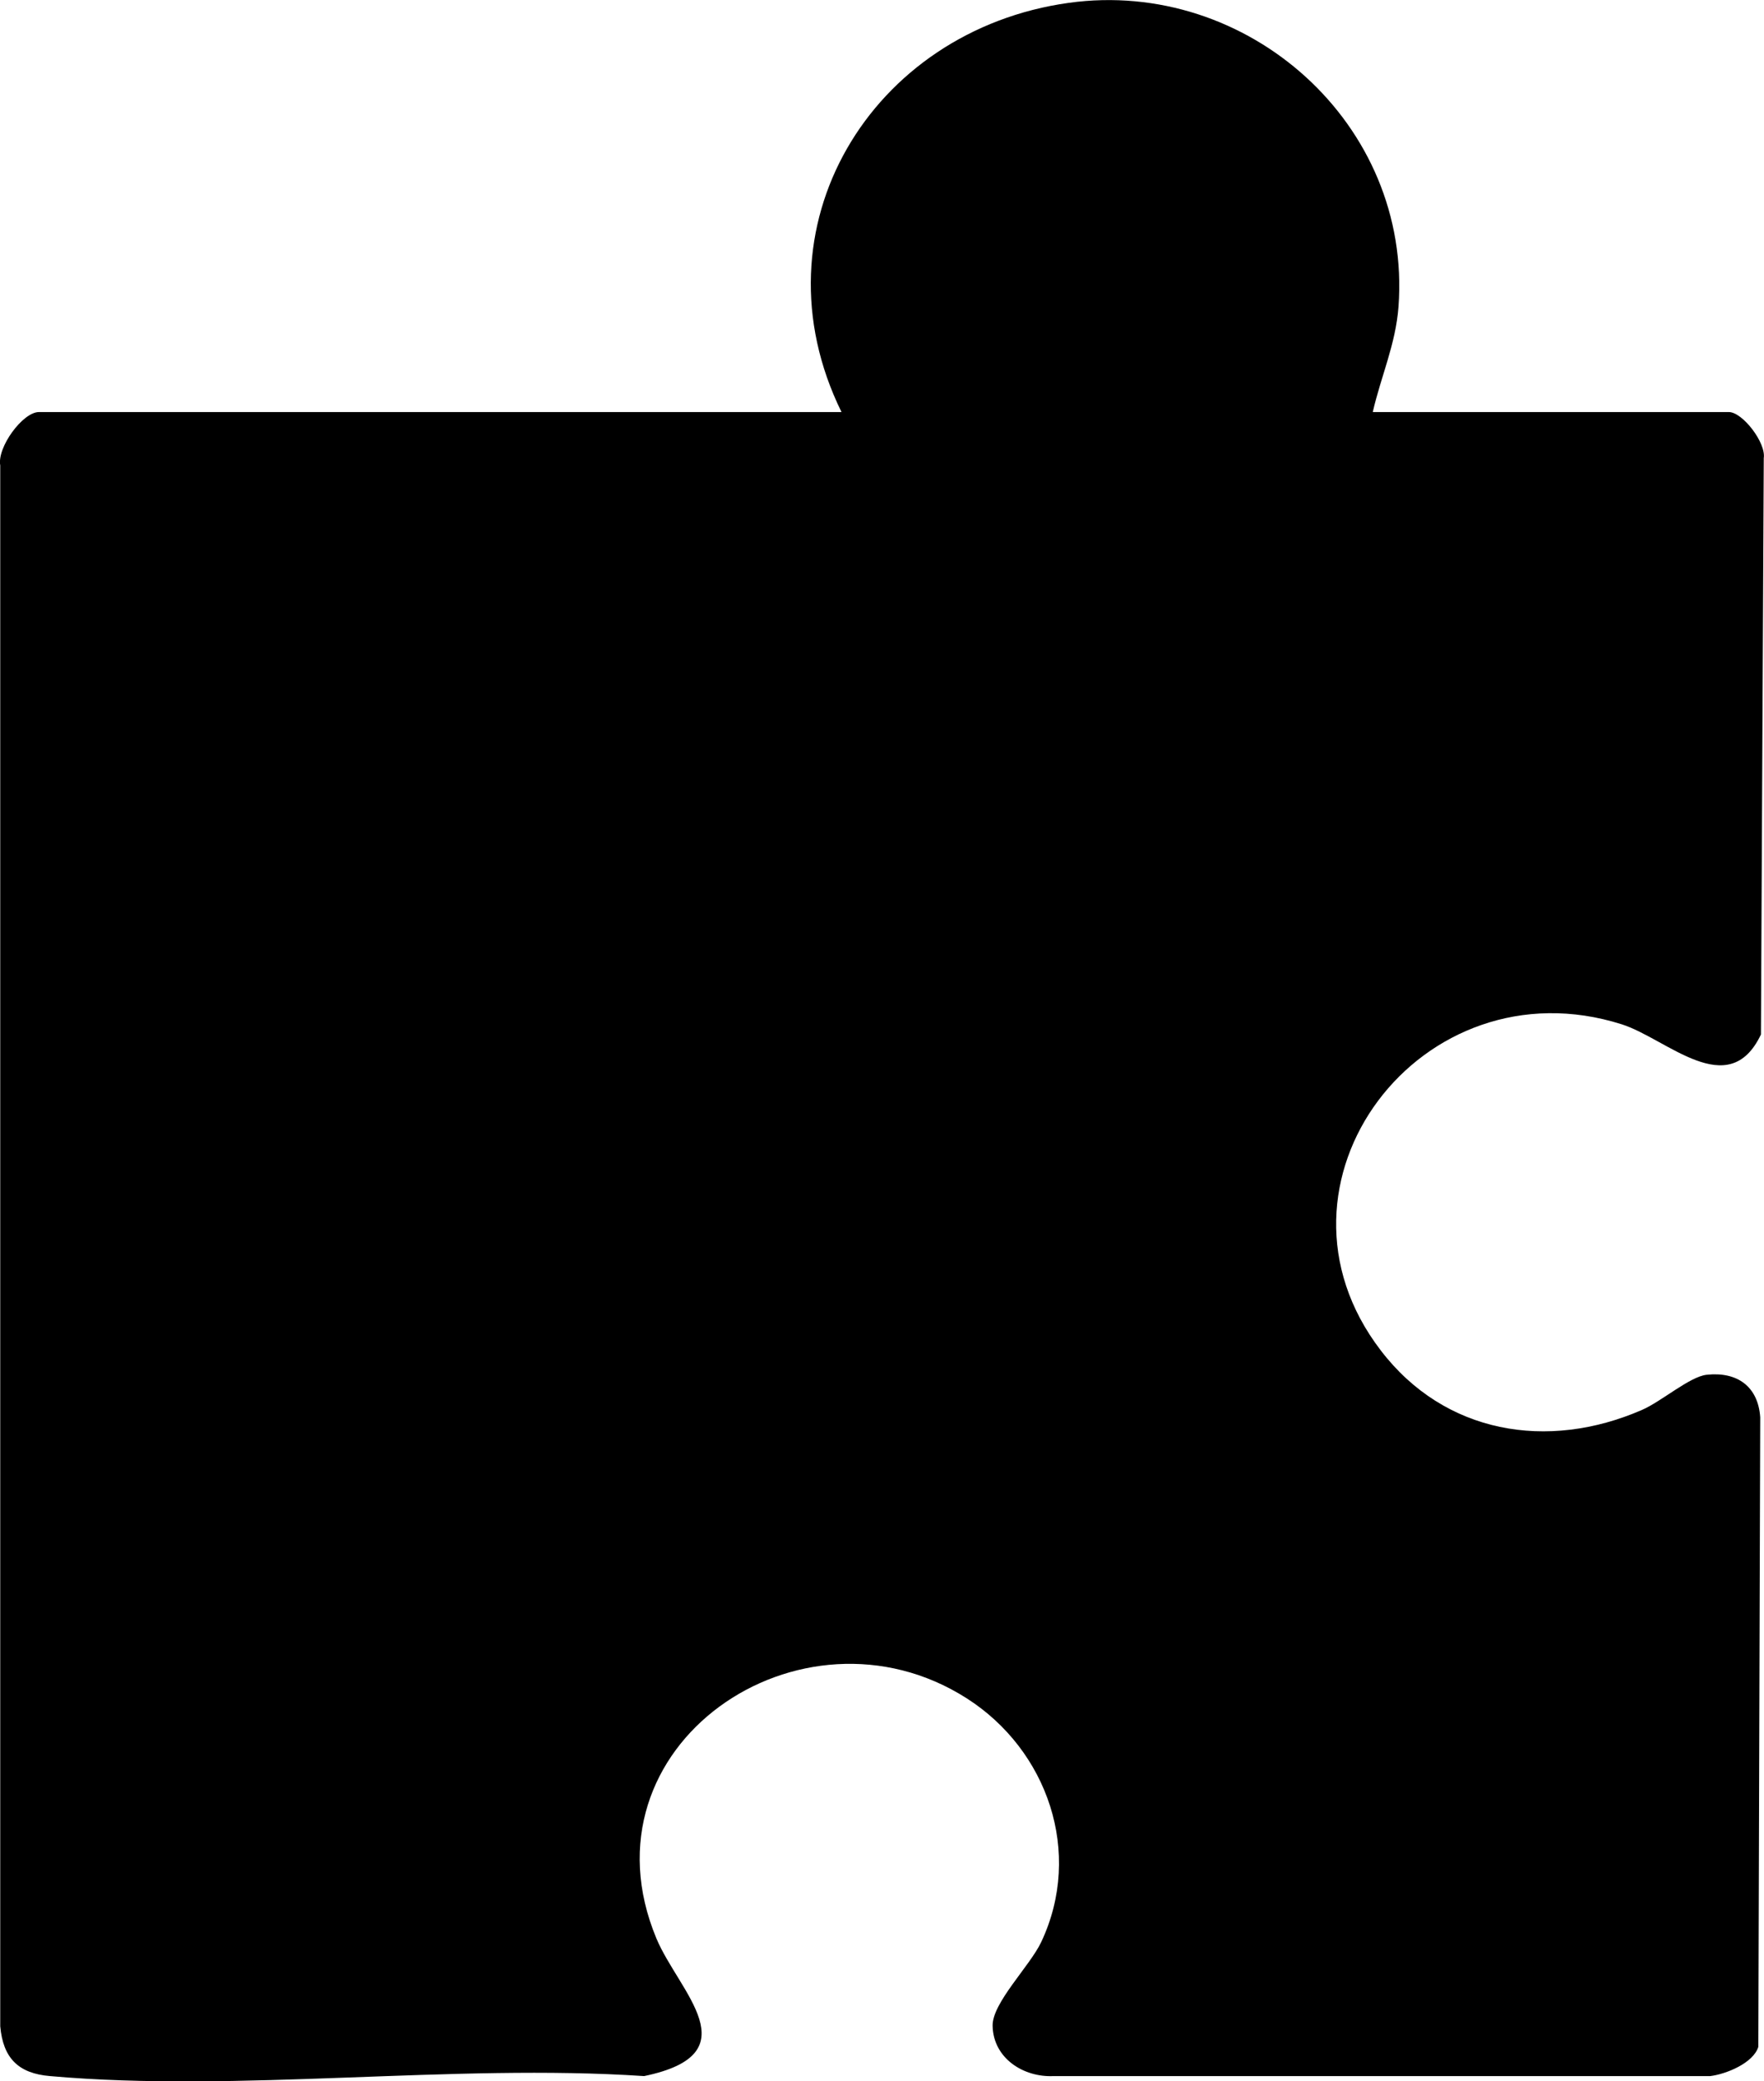 <?xml version="1.0" encoding="UTF-8"?>
<svg id="Layer_1" data-name="Layer 1" xmlns="http://www.w3.org/2000/svg" viewBox="0 0 74.71 88.14">
  <path d="M58.48,57.19c2.7,3.53,7.06,4.26,11.06,2.52.83-.36,2.02-1.41,2.74-1.49,1.29-.14,2.18.49,2.27,1.8l-.08,26.66c-.21.69-1.37,1.16-2.04,1.24h-27.81c-1.28.06-2.55-.76-2.58-2.12-.03-.97,1.58-2.54,2.06-3.56,1.78-3.78.27-8.13-3.16-10.32-7.01-4.47-16.53,2.02-13.14,10.17.95,2.27,4.06,4.88-.52,5.83-8.12-.54-17.15.71-25.16,0-1.34-.11-1.99-.76-2.11-2.11V19.71c-.14-.76.95-2.26,1.64-2.26h33.99C31.8,9.64,36.89,1.28,45.27.12c7.57-1.05,14.53,5.13,13.96,12.87-.12,1.59-.74,2.94-1.09,4.46h15.08c.58,0,1.58,1.3,1.48,1.95l-.12,24.41c-1.37,2.88-3.98.18-5.89-.43-8.49-2.7-15.64,6.73-10.21,13.81Z"/>
</svg>